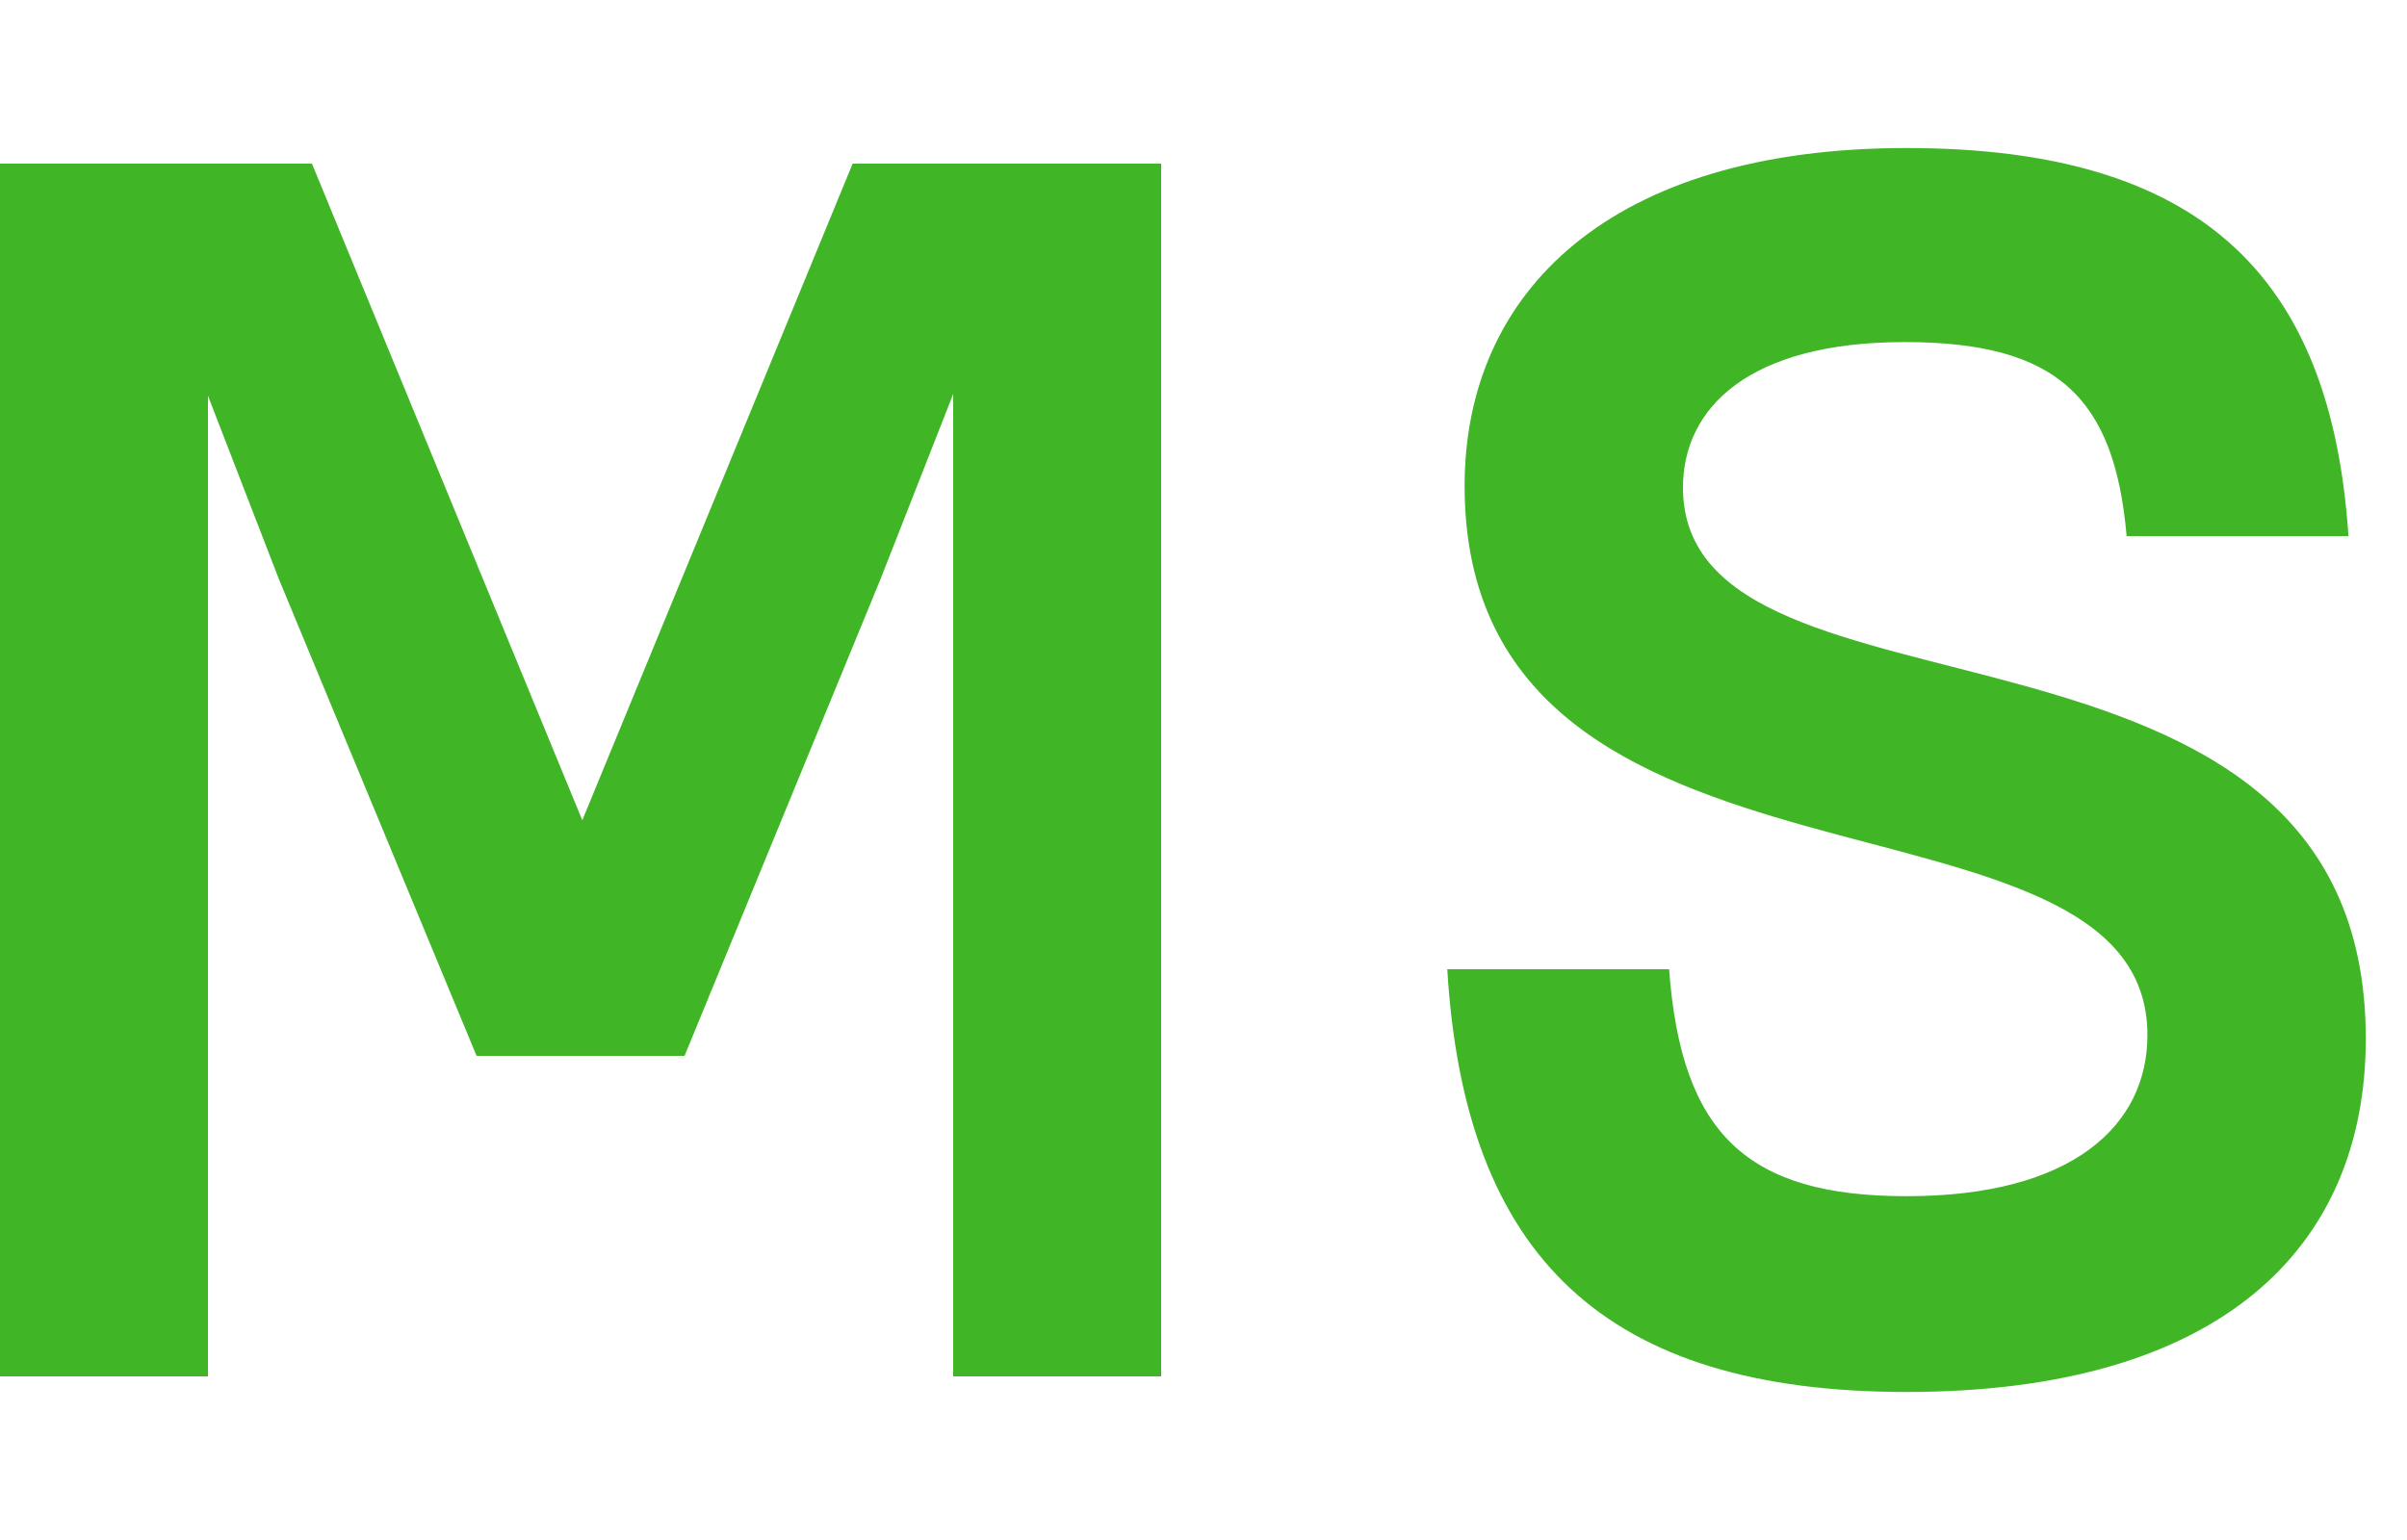 <svg width="25" height="16" viewBox="0 0 25 16" fill="none" xmlns="http://www.w3.org/2000/svg">
<g clip-path="url(#clip0_24965_65)">
<path d="M4.95 10.97L2.898 6.02L2.16 4.112V14.3H0V1.7H3.24L6.048 8.522L8.856 1.7H12.06V14.3H9.9V4.094L9.144 6.02L7.11 10.97H4.95Z" fill="#40B526"/>
<path d="M19.802 14.462C16.67 14.462 15.212 13.058 15.032 10.07H17.336C17.462 11.78 18.146 12.428 19.802 12.428C21.53 12.428 22.304 11.69 22.304 10.754C22.304 7.946 15.212 9.674 15.212 5.048C15.212 3.032 16.724 1.538 19.802 1.538C22.862 1.538 24.212 2.87 24.392 5.57H22.088C21.962 4.13 21.368 3.554 19.784 3.554C18.164 3.554 17.48 4.238 17.48 5.066C17.48 7.748 24.572 5.966 24.572 10.79C24.572 12.968 23.06 14.462 19.802 14.462Z" fill="#40B526"/>
</g>
<defs>
<clipPath id="clip0_24965_65">
<rect width="24.572" height="16" fill="white"/>
</clipPath>
</defs>
</svg>
